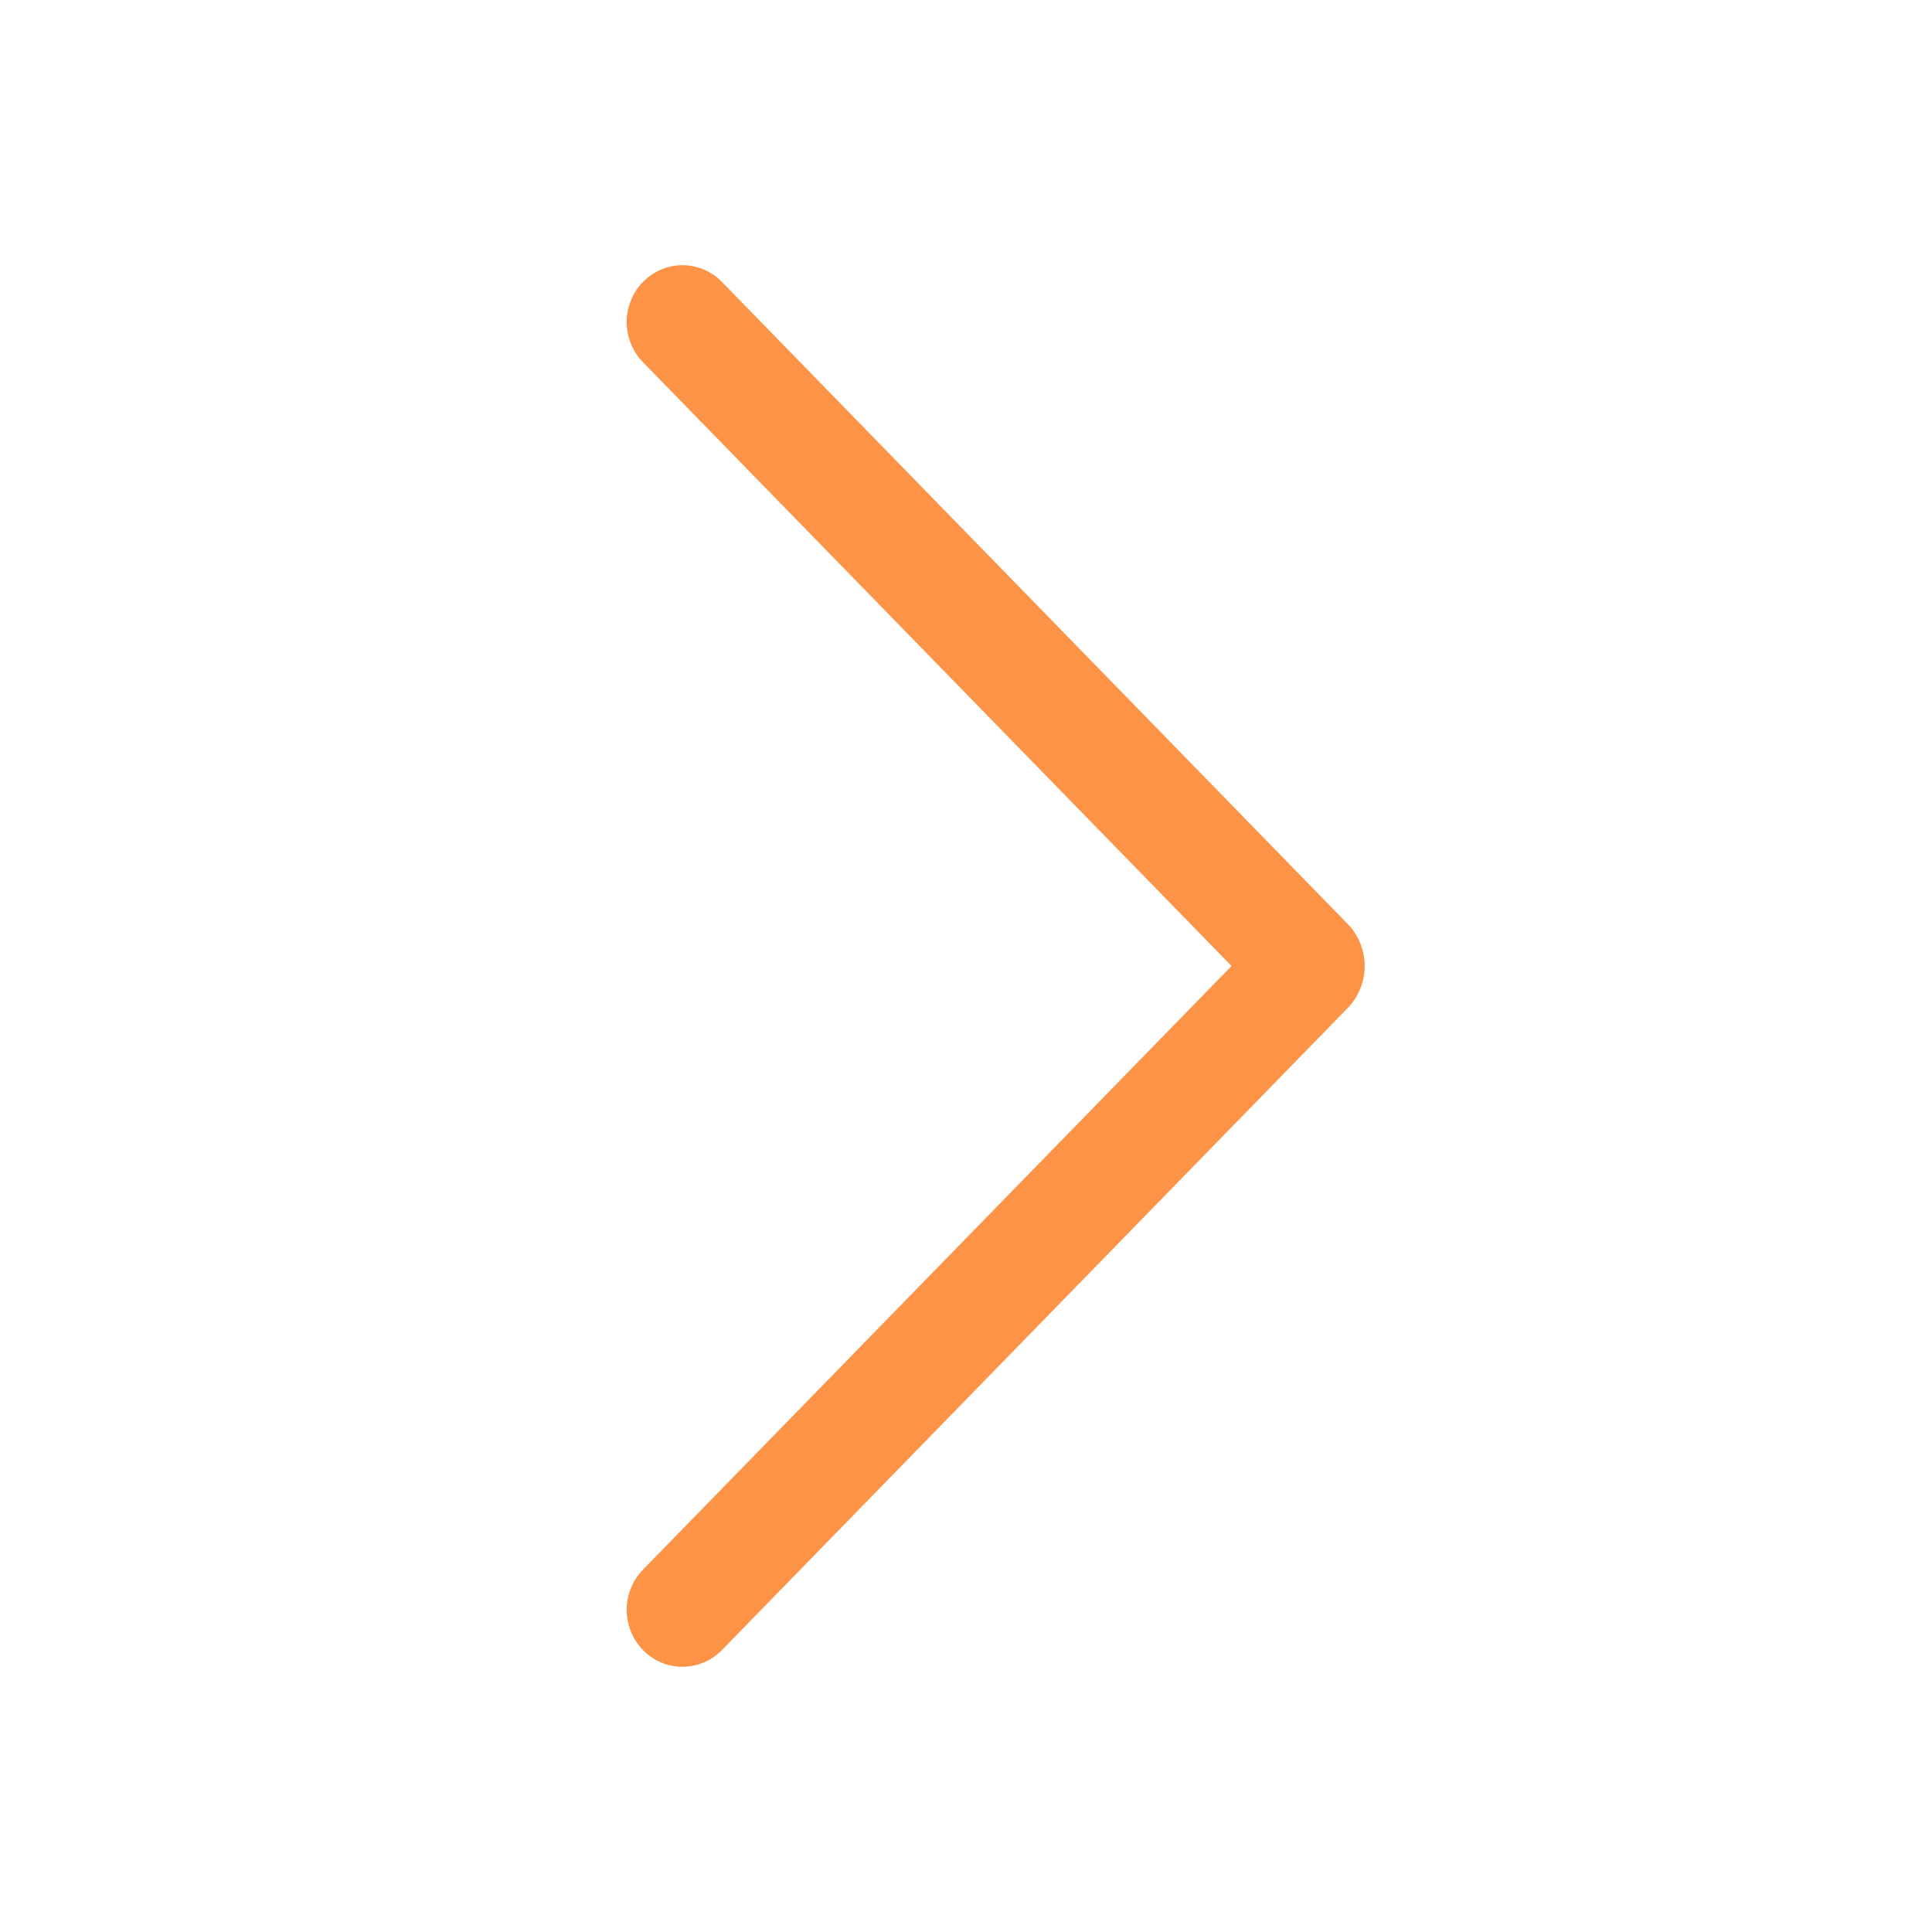 <svg width="100" height="100" viewBox="0 0 100 100" fill="none" xmlns="http://www.w3.org/2000/svg">
<path d="M33.288 14.581C32.742 15.139 32.437 15.889 32.437 16.669C32.437 17.449 32.742 18.198 33.288 18.756L63.744 50L33.288 81.237C32.742 81.796 32.437 82.545 32.437 83.325C32.437 84.105 32.742 84.854 33.288 85.412C33.552 85.685 33.869 85.901 34.219 86.049C34.569 86.196 34.945 86.272 35.325 86.272C35.705 86.272 36.081 86.196 36.431 86.049C36.781 85.901 37.097 85.685 37.362 85.412L69.75 52.181C70.319 51.598 70.637 50.815 70.637 50C70.637 49.185 70.319 48.402 69.75 47.819L37.362 14.588C37.097 14.315 36.781 14.099 36.431 13.951C36.081 13.804 35.705 13.727 35.325 13.727C34.945 13.727 34.569 13.804 34.219 13.951C33.869 14.099 33.552 14.315 33.288 14.588V14.581Z" fill="#FD9347"/>
</svg>
